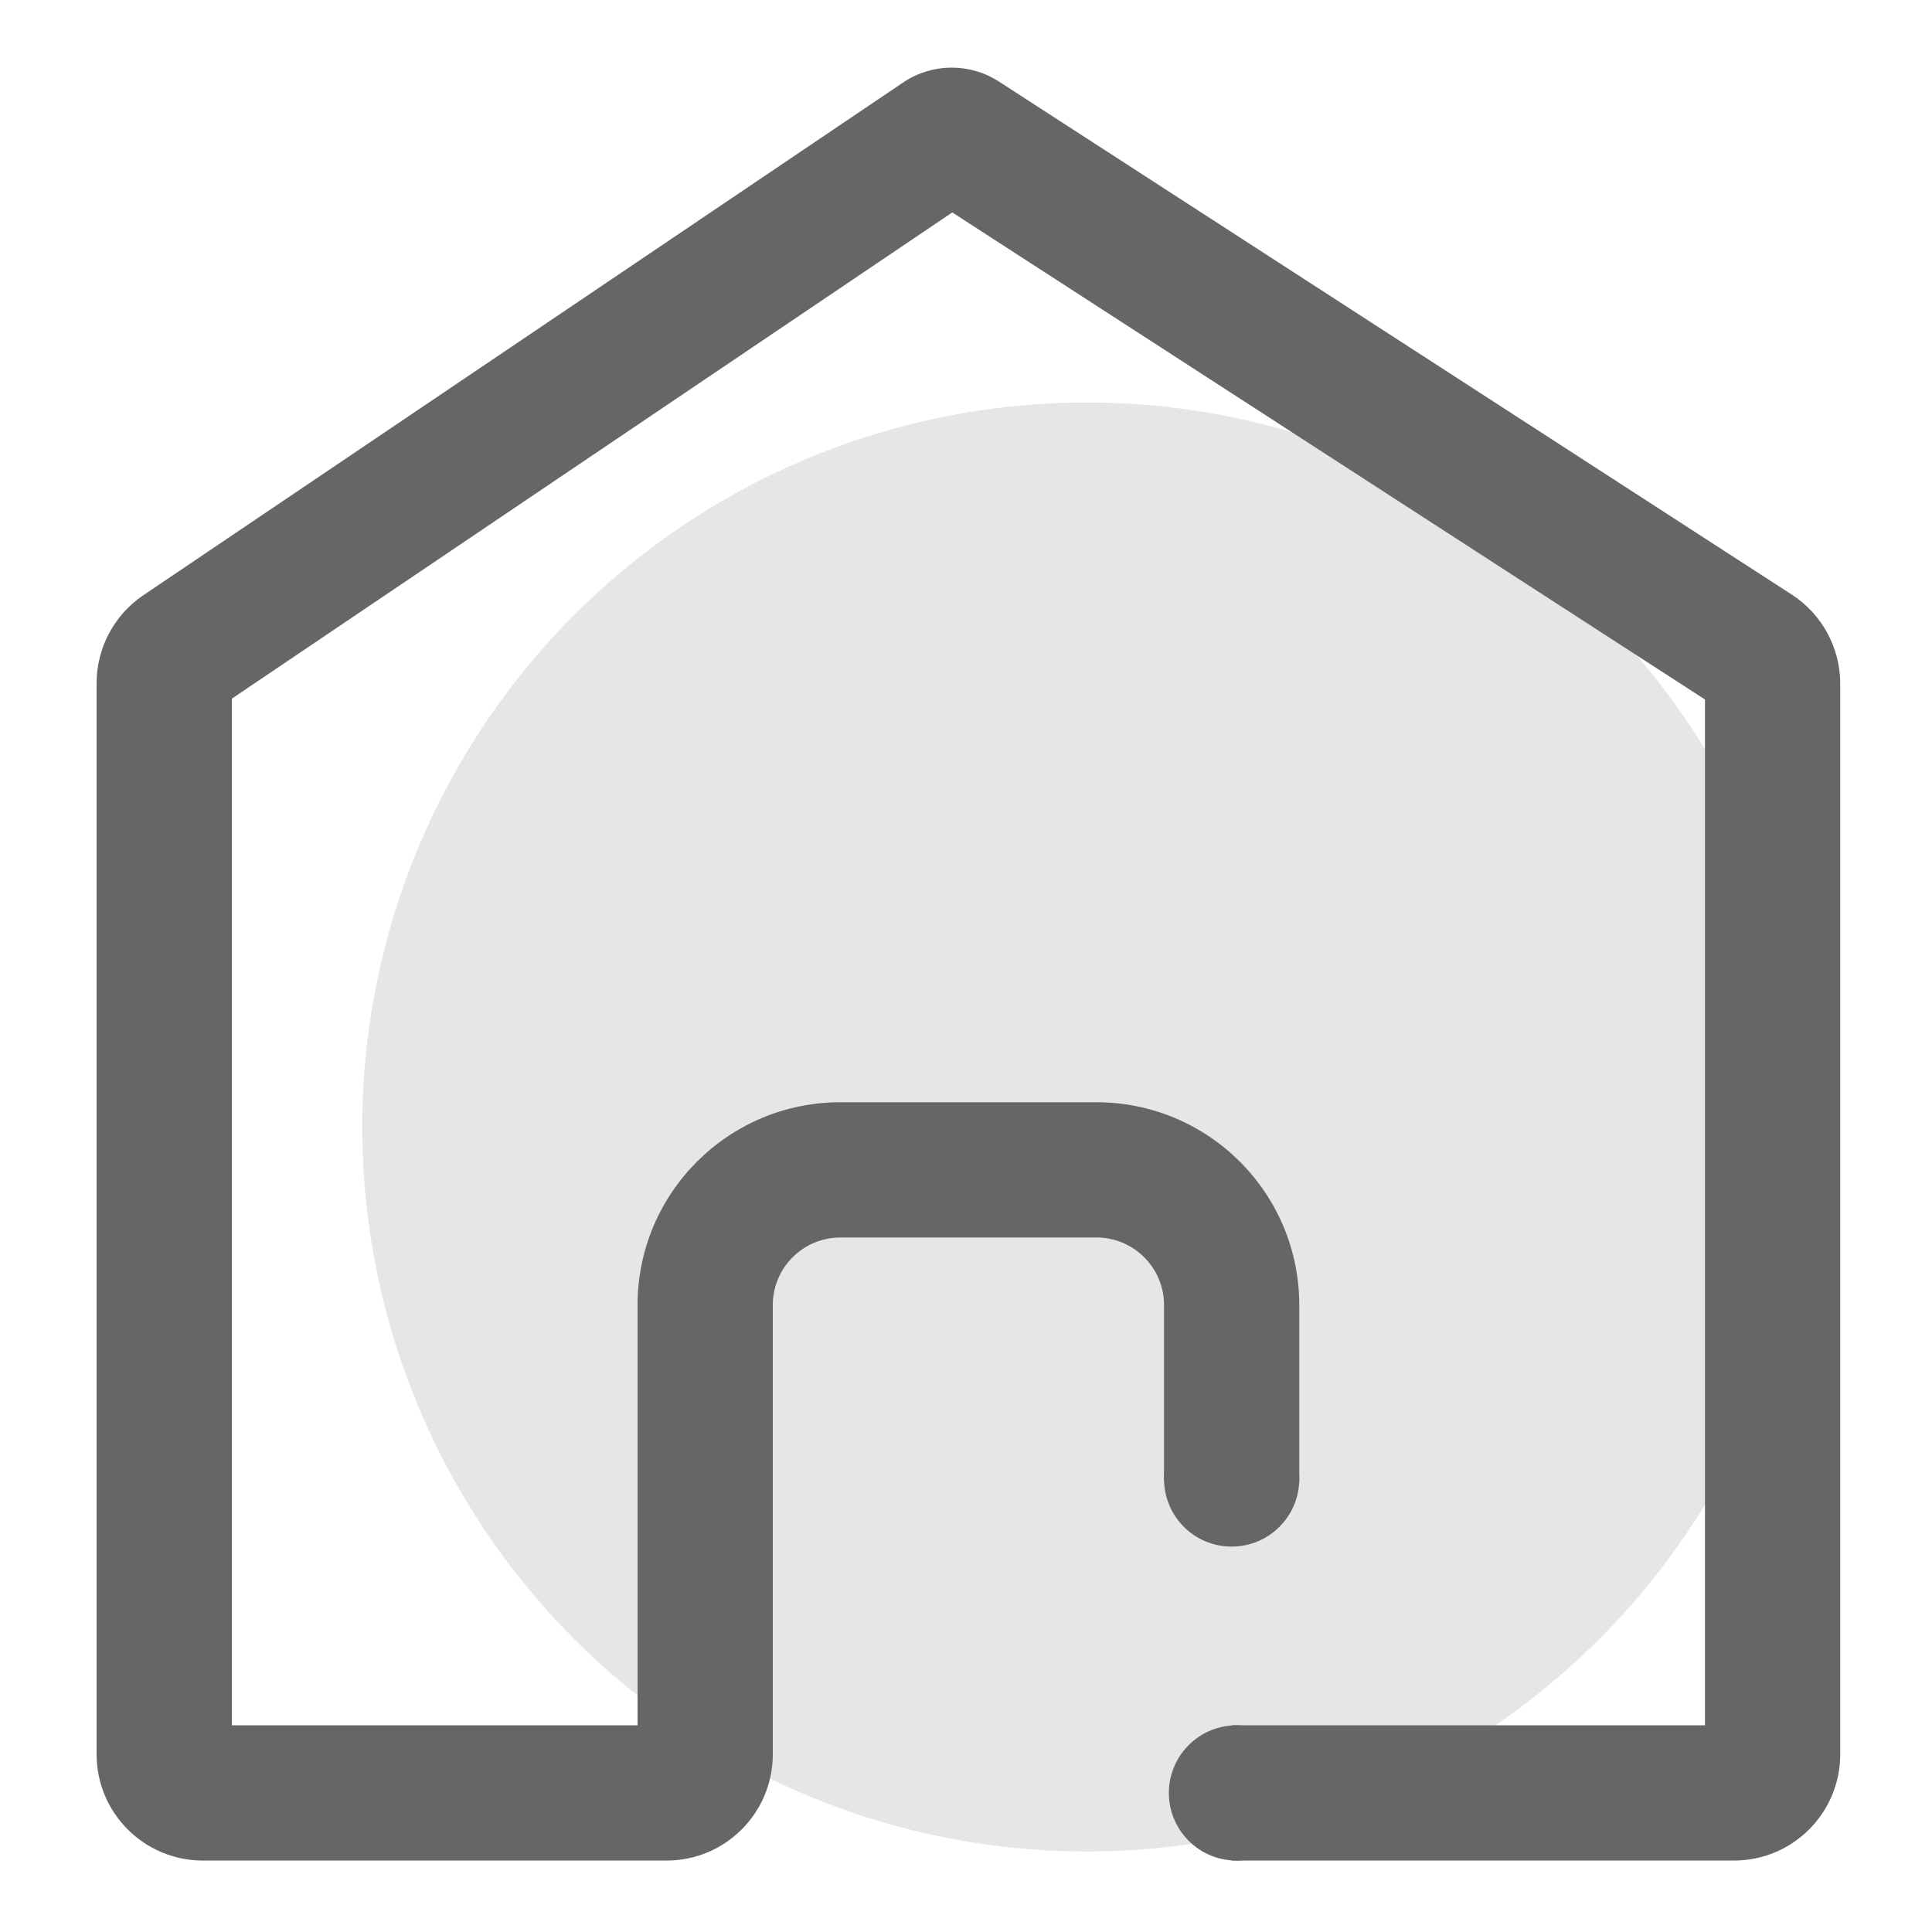 <!-- <svg width="48" height="48" viewBox="0 0 48 48" fill="none" xmlns="http://www.w3.org/2000/svg">
<circle cx="27" cy="28" r="18" fill="#FFF4F4"/>
<path fill-rule="evenodd" clip-rule="evenodd" d="M23.6595 5.2783L5.75999 17.3577V42.8647H15.84V32.4247C15.84 29.6412 18.0965 27.3847 20.88 27.3847H27.24C30.0235 27.3847 32.28 29.6412 32.28 32.4247V36.8047H28.92V32.4247C28.92 31.4968 28.1678 30.7447 27.24 30.7447H20.88C19.9522 30.7447 19.2 31.4968 19.2 32.4247V43.5847C19.2 45.0427 18.018 46.2247 16.56 46.2247H5.03999C3.58196 46.2247 2.39999 45.0427 2.39999 43.5847V16.975C2.39999 16.0976 2.83592 15.2775 3.56322 14.7867L22.4373 2.04955C23.1548 1.56531 24.0922 1.55624 24.819 2.02652L44.5142 14.7705C45.266 15.257 45.72 16.0914 45.72 16.9869V43.5847C45.72 45.0427 44.538 46.2247 43.08 46.2247H30.6V42.8647H42.36V17.3786L23.6595 5.2783Z" fill="#FFCDCB"/>
<path d="M32.4 44.5447C32.4 45.4726 31.6478 46.2247 30.72 46.2247C29.7922 46.2247 29.04 45.4726 29.04 44.5447C29.04 43.6169 29.7922 42.8647 30.72 42.8647C31.6478 42.8647 32.4 43.6169 32.4 44.5447Z" fill="#FFCDCB"/>
<path d="M32.28 36.7447C32.28 37.6726 31.5278 38.4247 30.6 38.4247C29.6722 38.4247 28.92 37.6726 28.92 36.7447C28.92 35.8169 29.6722 35.0647 30.6 35.0647C31.5278 35.0647 32.28 35.8169 32.28 36.7447Z" fill="#FFCDCB"/>
</svg> -->

<svg xmlns="http://www.w3.org/2000/svg" width="48" height="48" viewBox="0 0 48 48" fill="none">
  <circle cx="27" cy="28" r="18" fill="#E6E6E6"/>
  <path fill-rule="evenodd" clip-rule="evenodd" d="M23.659 5.278L5.76 17.358V42.865H15.84V32.425C15.84 29.641 18.096 27.385 20.88 27.385H27.24C30.023 27.385 32.28 29.641 32.28 32.425V36.805H28.92V32.425C28.92 31.497 28.168 30.745 27.24 30.745H20.88C19.952 30.745 19.2 31.497 19.2 32.425V43.585C19.2 45.043 18.018 46.225 16.56 46.225H5.04C3.582 46.225 2.4 45.043 2.4 43.585V16.975C2.4 16.098 2.836 15.277 3.563 14.787L22.437 2.05C23.155 1.565 24.092 1.556 24.819 2.027L44.514 14.771C45.266 15.257 45.72 16.091 45.72 16.987V43.585C45.72 45.043 44.538 46.225 43.08 46.225H30.6V42.865H42.36V17.379L23.659 5.278Z" fill="#666666"/>
  <path d="M32.4 44.545C32.4 45.473 31.648 46.225 30.72 46.225C29.792 46.225 29.04 45.473 29.04 44.545C29.04 43.617 29.792 42.865 30.72 42.865C31.648 42.865 32.4 43.617 32.4 44.545Z" fill="#666666"/>
  <path d="M32.28 36.745C32.28 37.673 31.528 38.425 30.6 38.425C29.672 38.425 28.92 37.673 28.92 36.745C28.92 35.817 29.672 35.065 30.6 35.065C31.528 35.065 32.28 35.817 32.28 36.745Z" fill="#666666"/>
</svg>